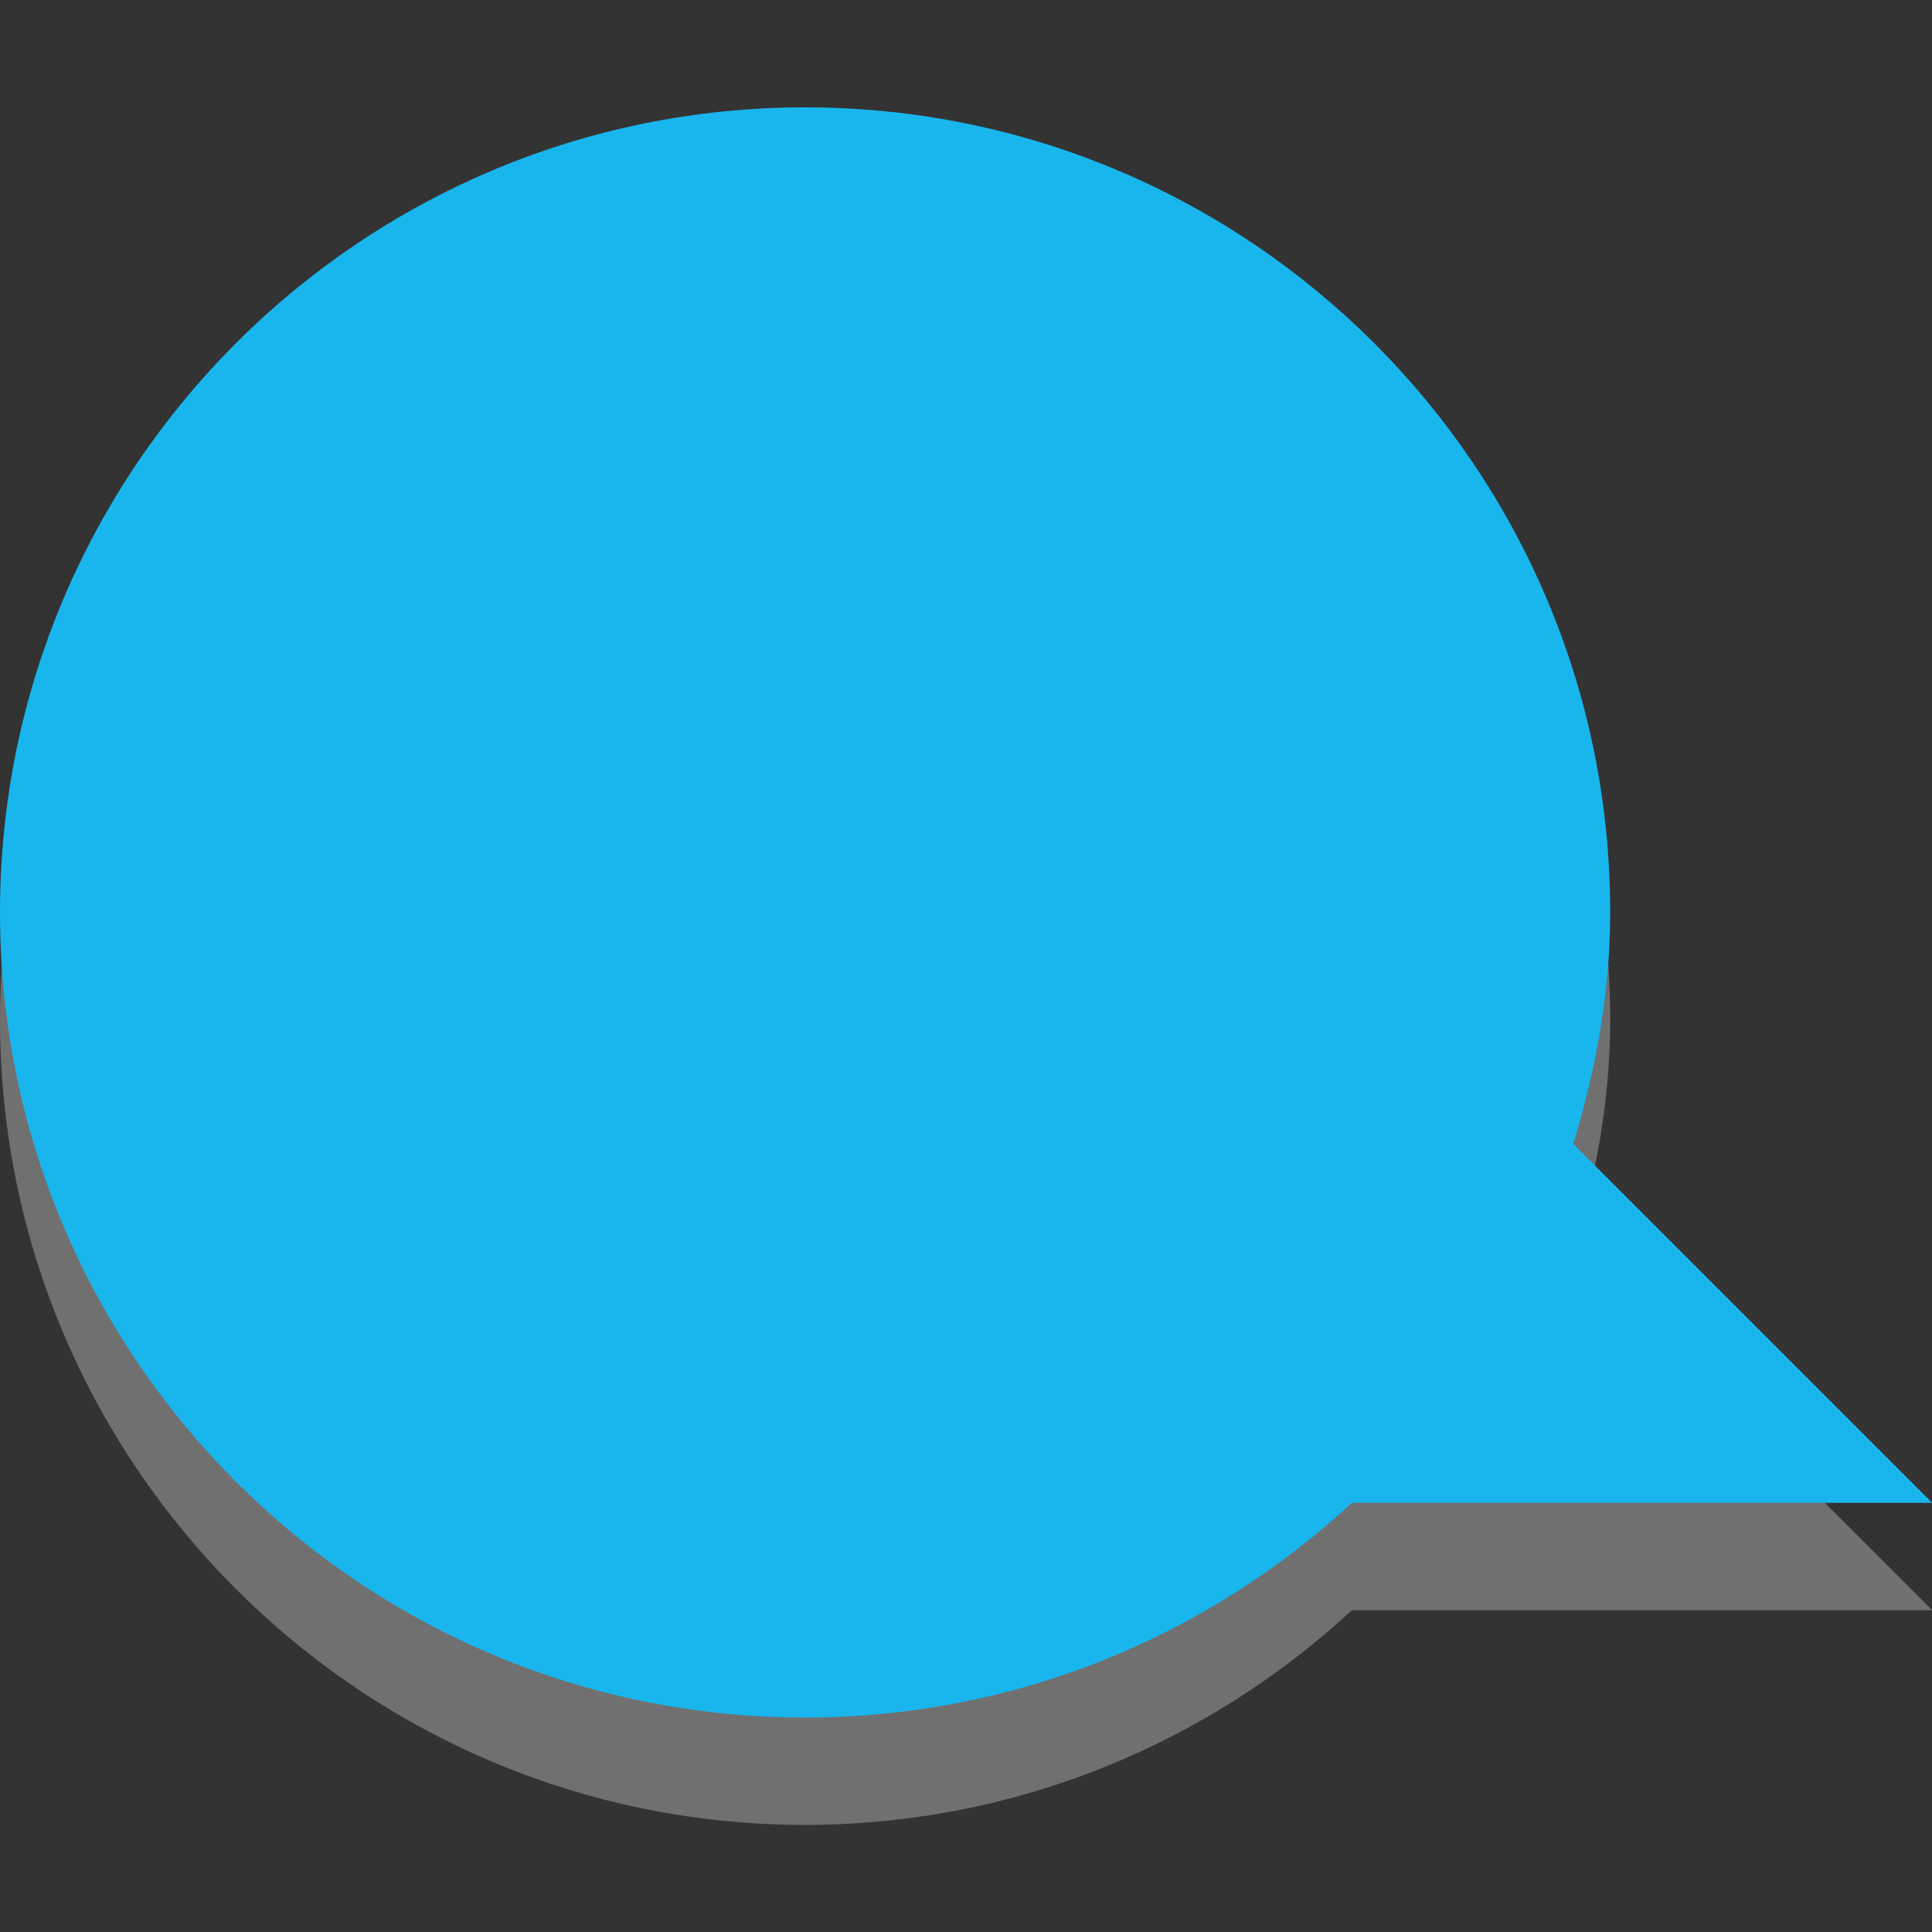 <?xml version="1.0" encoding="UTF-8" standalone="no"?>
<svg
   xmlns:dc="http://purl.org/dc/elements/1.1/"
   xmlns:cc="http://creativecommons.org/ns#"
   xmlns:rdf="http://www.w3.org/1999/02/22-rdf-syntax-ns#"
   xmlns:svg="http://www.w3.org/2000/svg"
   xmlns="http://www.w3.org/2000/svg"
   xmlns:sodipodi="http://sodipodi.sourceforge.net/DTD/sodipodi-0.dtd"
   xmlns:inkscape="http://www.inkscape.org/namespaces/inkscape"
   sodipodi:docname="im-message-new.svg"
   inkscape:version="1.0alpha2 (ba7fb61f5a, 2019-08-31)"
   version="1.1"
   id="svg3795"
   height="16"
   width="16">
  <rect width="100%" height="100%" fill="#333333" stroke="none"/>
  <defs
     id="defs3797" />
  <sodipodi:namedview
     inkscape:document-rotation="0"
     inkscape:window-maximized="1"
     inkscape:window-y="30"
     inkscape:window-x="0"
     inkscape:window-height="1379"
     inkscape:window-width="2560"
     inkscape:document-units="px"
     inkscape:grid-bbox="true"
     showgrid="true"
     inkscape:current-layer="layer1"
     inkscape:cy="8.9460396"
     inkscape:cx="8"
     inkscape:zoom="11.098901"
     inkscape:pageshadow="2"
     inkscape:pageopacity="0.0"
     borderopacity="1.0"
     bordercolor="#666666"
     pagecolor="#ffffff"
     id="base" />
  <g
     inkscape:groupmode="layer"
     inkscape:label="Layer 1"
     id="layer1">
    <g
       transform="matrix(0.889,0,0,0.889,-2.667,0.889)"
       id="g1405">
      <path
         inkscape:connector-curvature="0"
         d="M 10.5,1 C 6.36,1 3,4.36 3,8.5 c 0,4.14 3.36,7.5 7.5,7.5 1.965,0 3.756,-0.762 5.094,-2 H 21 L 17.656,10.656 C 17.864,9.969 18,9.255 18,8.5 18,4.36 14.64,1 10.5,1 Z"
         id="path2396-2"
         style="display:inline;overflow:visible;visibility:visible;opacity:0.3;fill:#ffffff;fill-opacity:1;fill-rule:evenodd;stroke:none;stroke-width:1;marker:none;enable-background:accumulate" />
      <path
         inkscape:connector-curvature="0"
         d="M 10.5,0 C 6.36,0 3,3.36 3,7.5 c 0,4.14 3.36,7.5 7.5,7.5 1.965,0 3.756,-0.762 5.094,-2 H 21 L 17.656,9.656 C 17.864,8.969 18,8.255 18,7.5 18,3.36 14.64,1e-7 10.5,0 Z"
         id="path2396"
         style="display:inline;overflow:visible;visibility:visible;fill:#19b6ee;fill-opacity:1;fill-rule:evenodd;stroke:none;stroke-width:1;marker:none;enable-background:accumulate" />
    </g>
  </g>
</svg>
